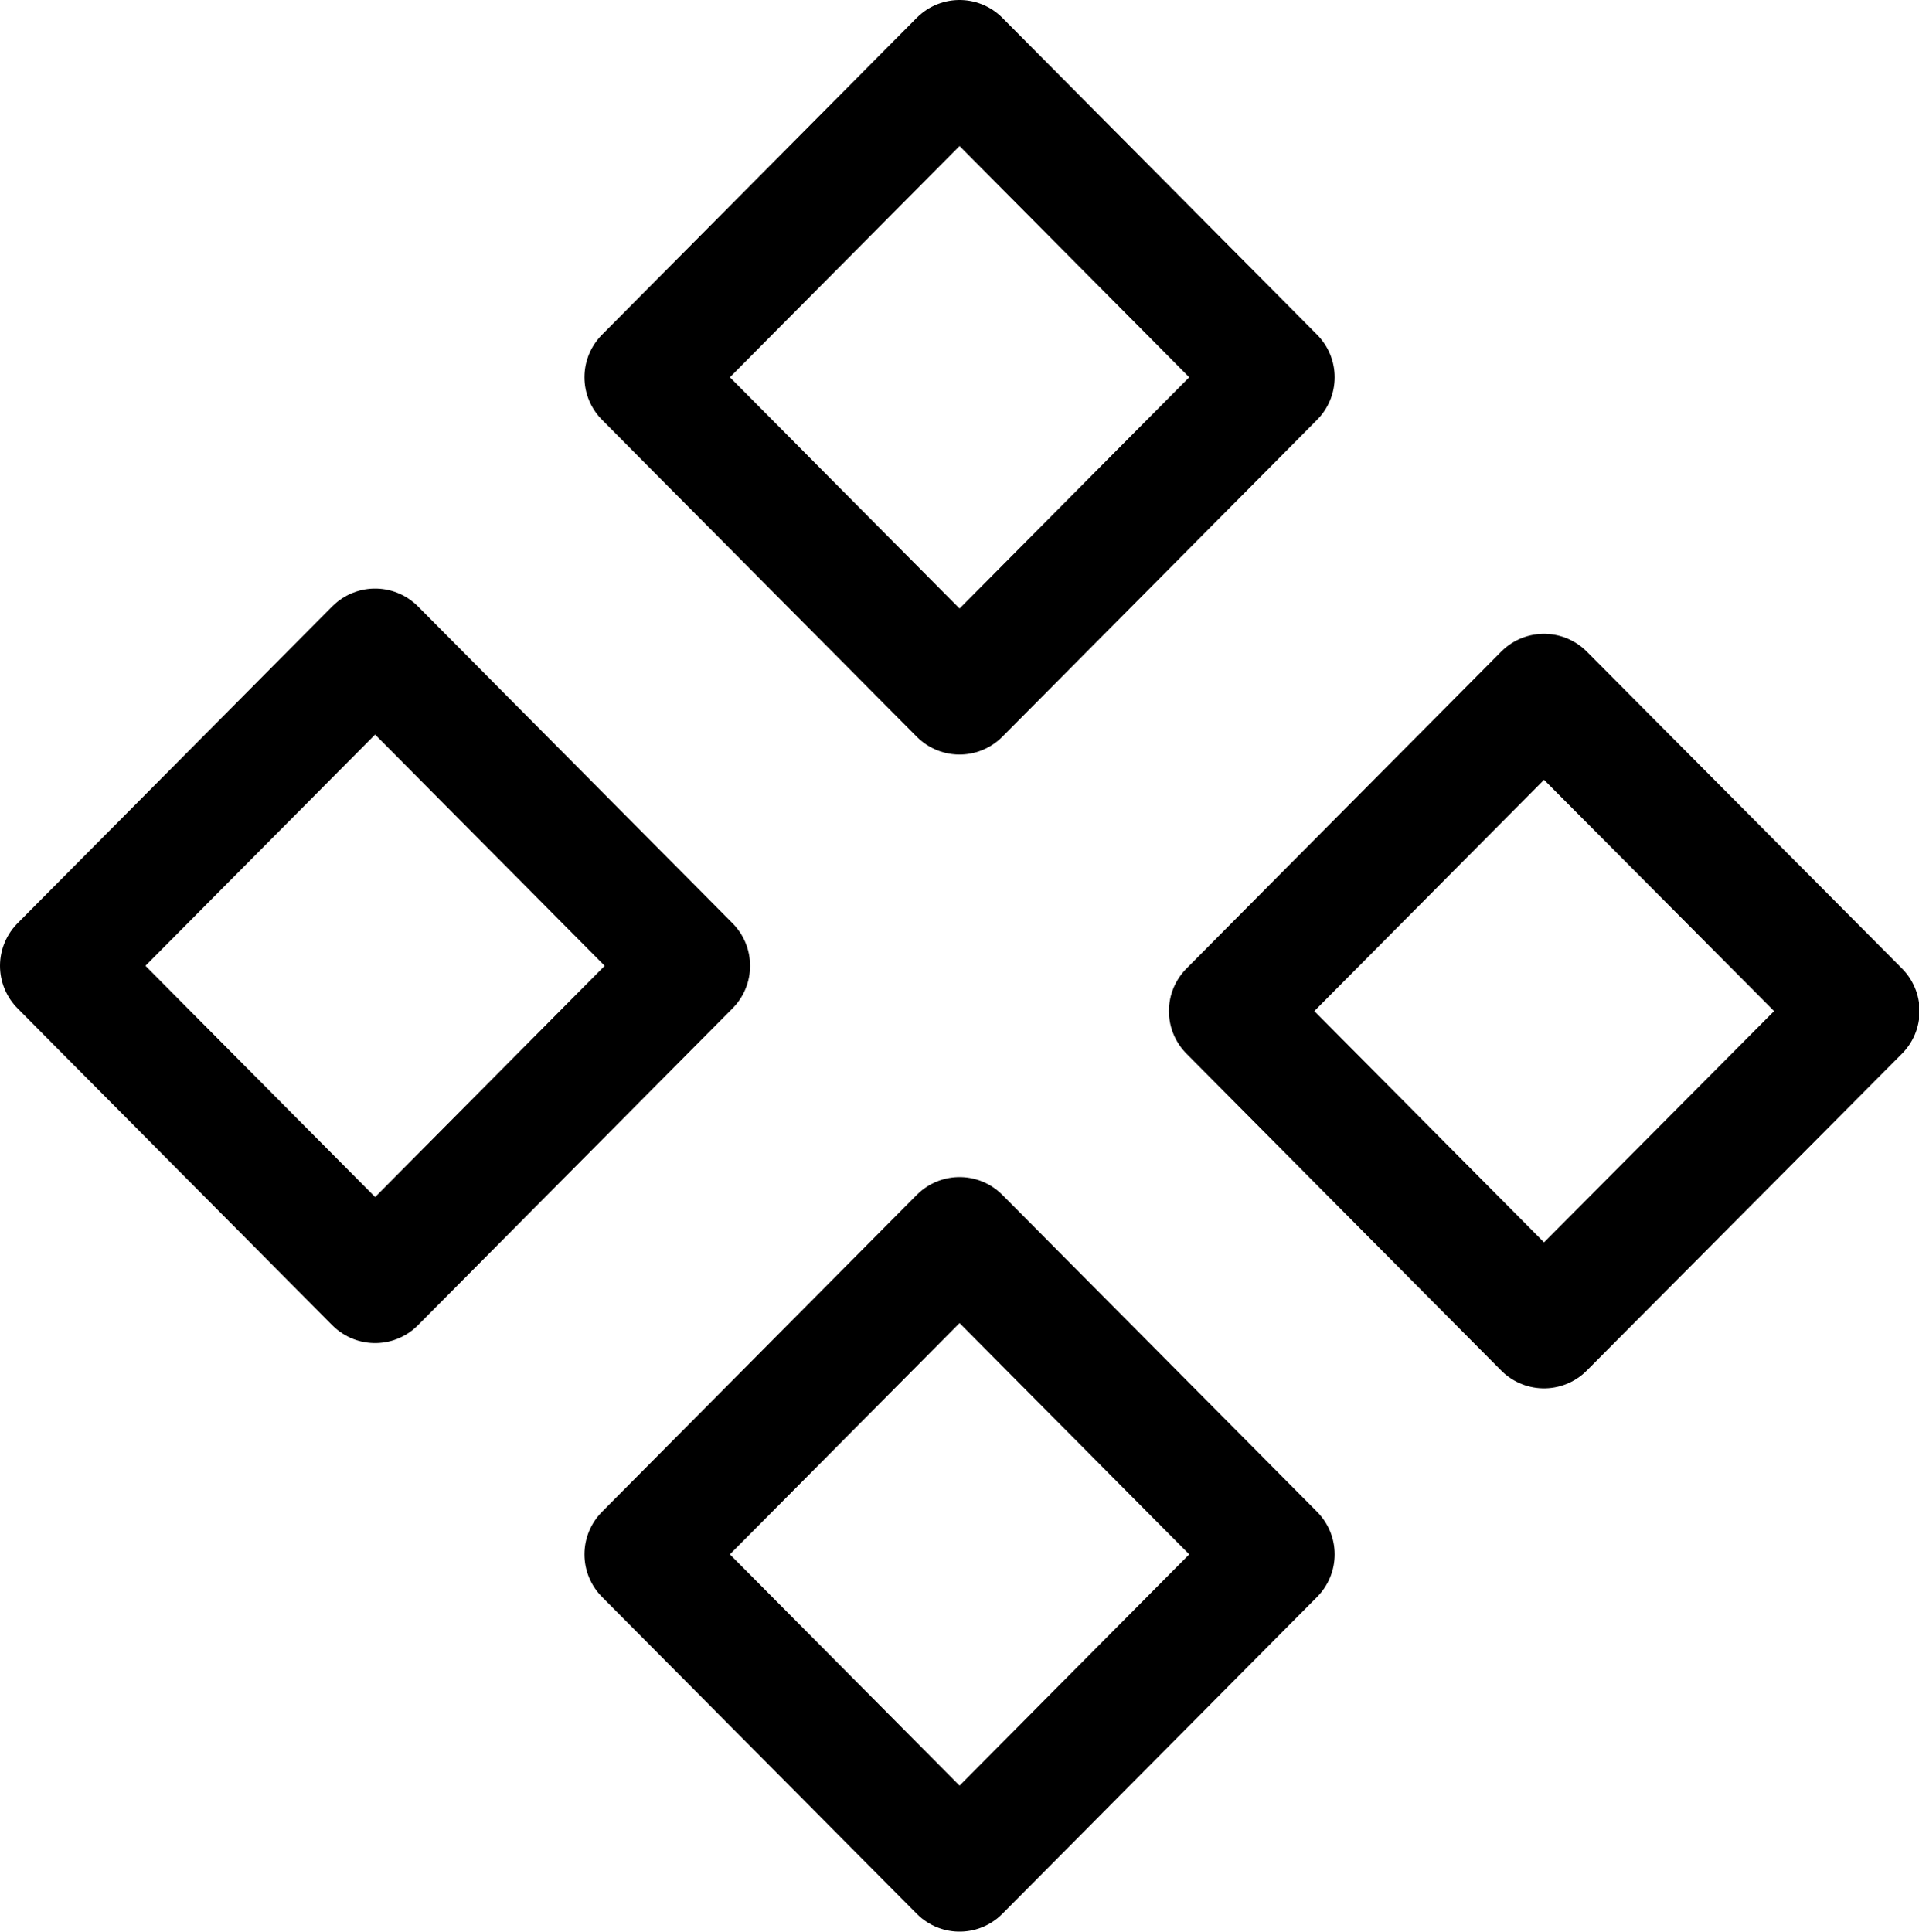 <svg xmlns="http://www.w3.org/2000/svg" width="15.895" height="16" viewBox="0 0 15.895 16">
  <path id="Components_Icon" data-name="Components Icon" d="M5.841,3.625,8.448,1l2.607,2.625L8.448,6.25Zm4.841,5.25L13.289,6.25,15.9,8.875,13.289,11.5Zm-4.841,4.5L8.448,10.75l2.607,2.625L8.448,16ZM1,8.5,3.607,5.875,6.213,8.5,3.607,11.125Z" transform="translate(-0.5 -0.5)" fill="none" stroke="#000" stroke-linecap="round" stroke-linejoin="round" stroke-width="1"/>
</svg>
